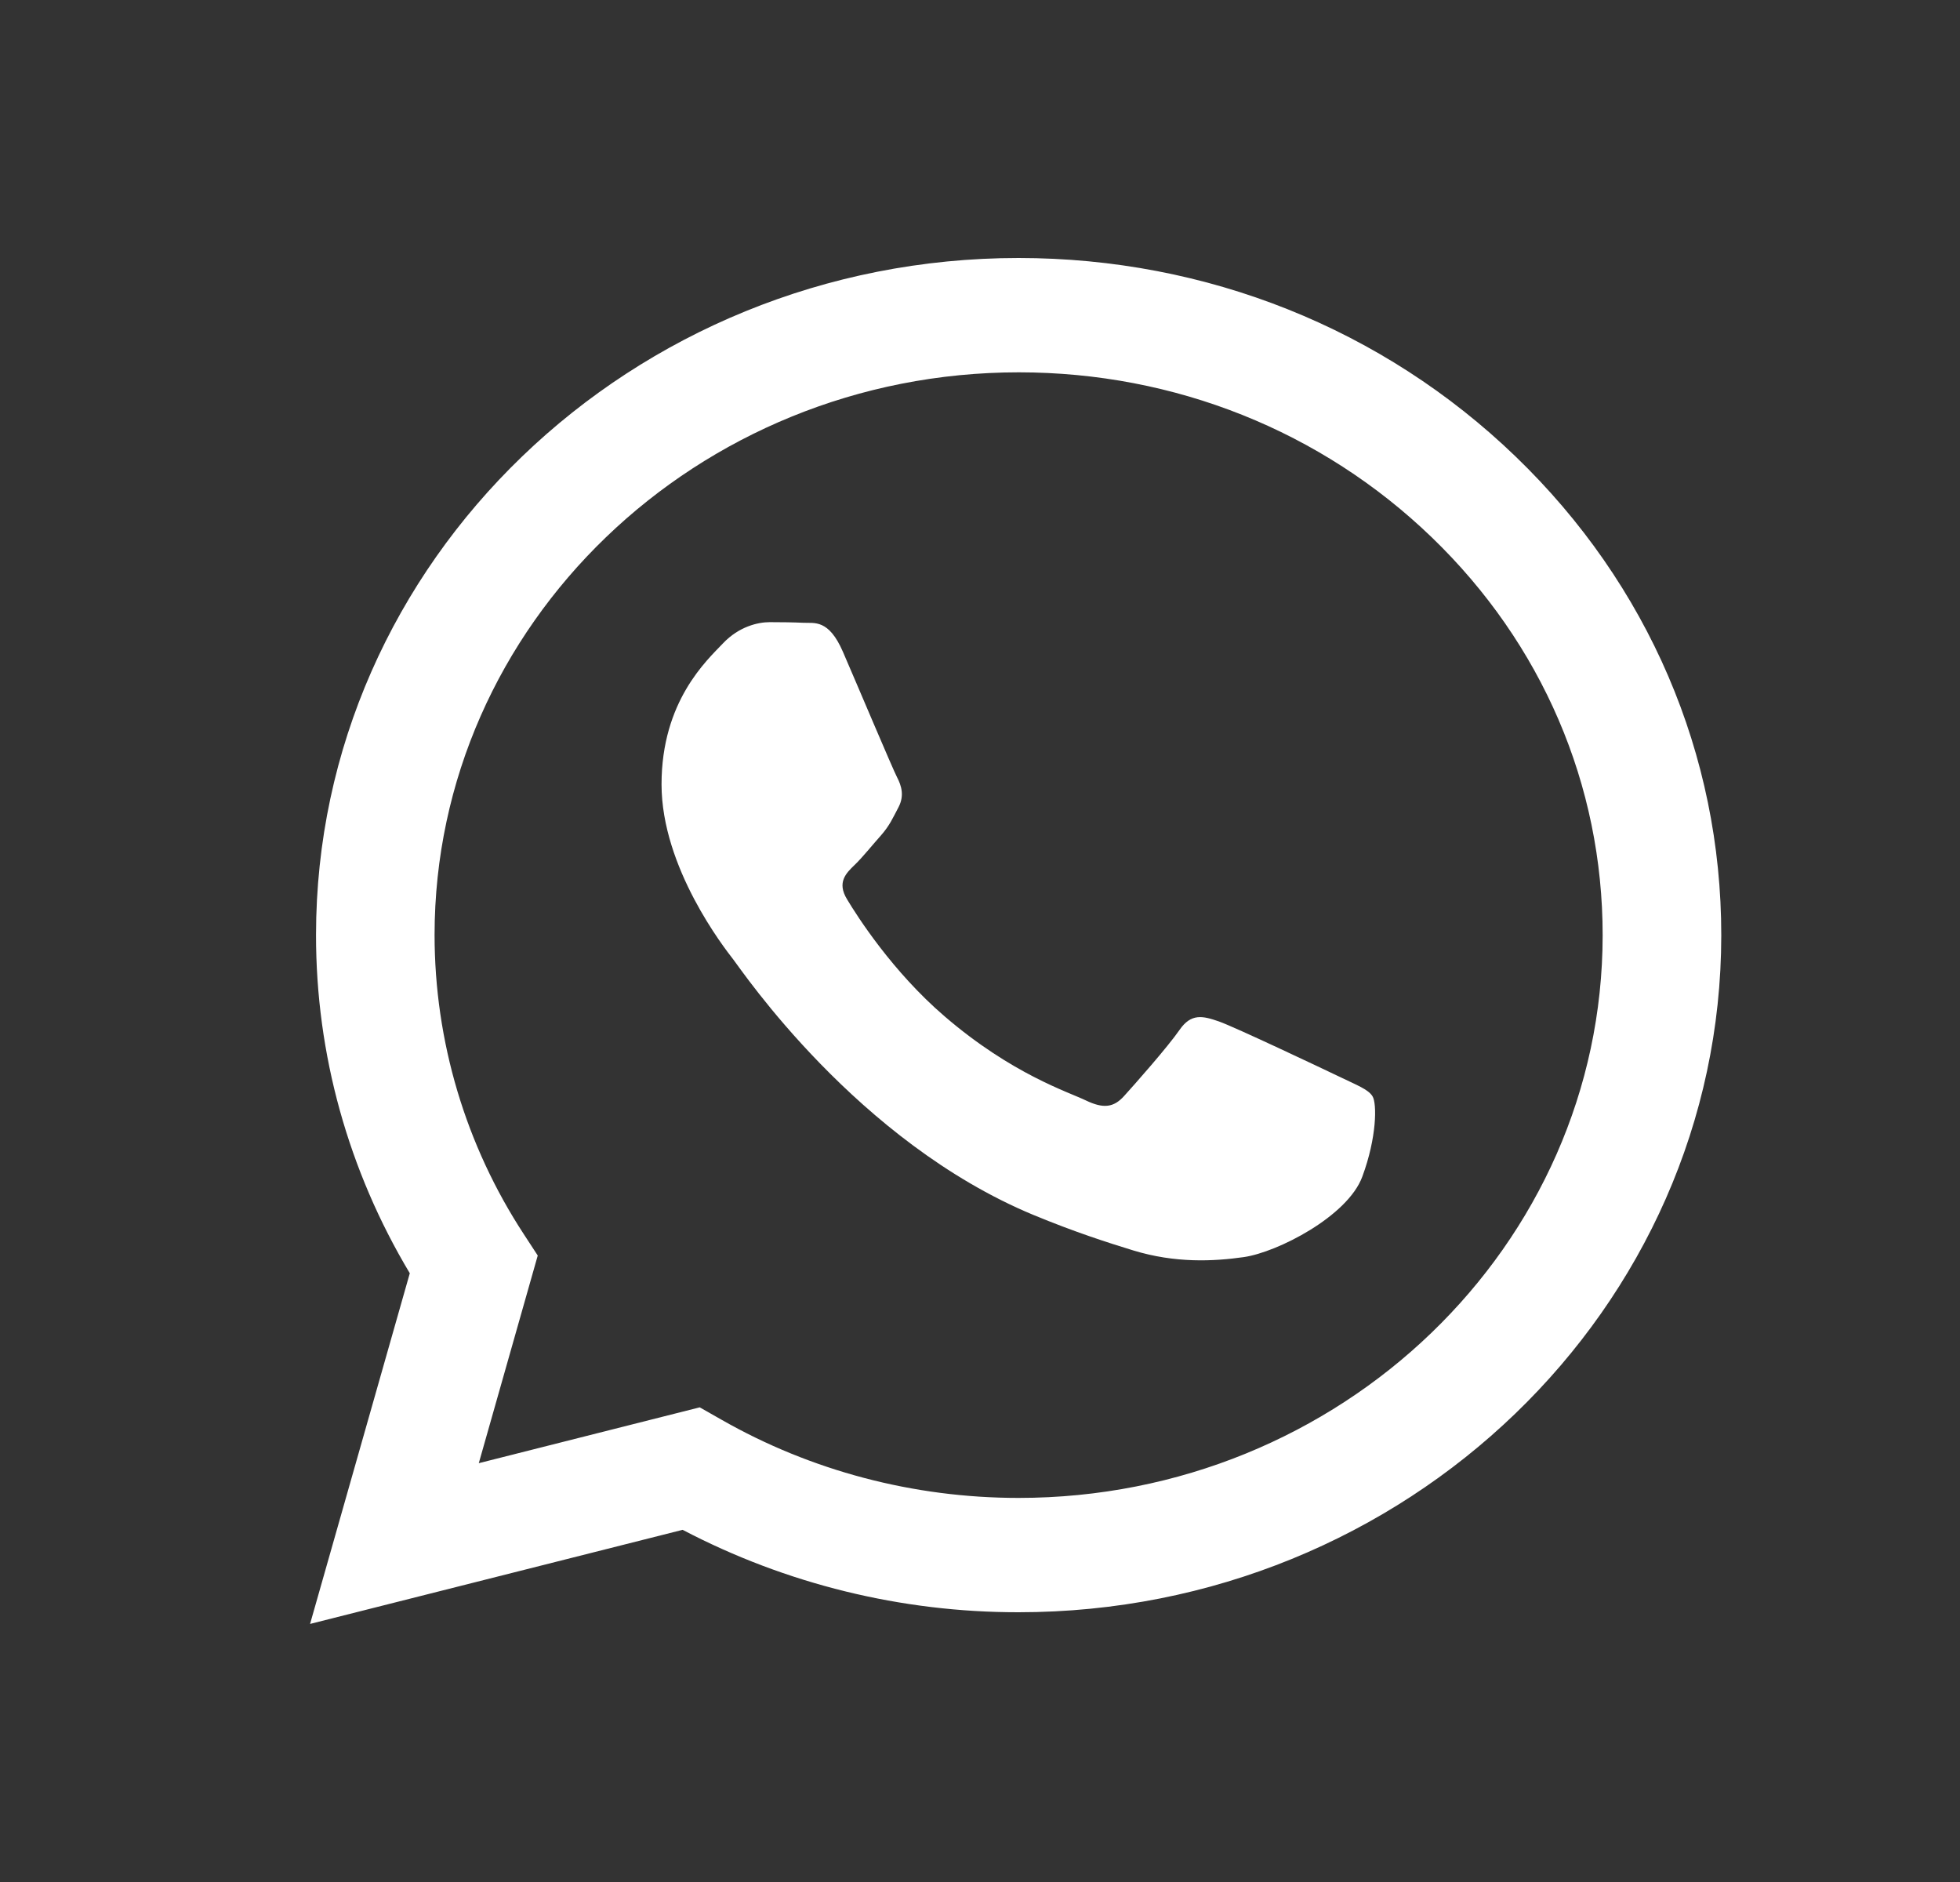 <svg width="25" height="24" viewBox="0 0 25 24" fill="none" xmlns="http://www.w3.org/2000/svg">
<rect x="0" y="0" width="25" height="24" fill="#333333" stroke="none"/>
<path d="M12.993 3.29C8.053 3.29 4.032 7.162 4.031 11.921C4.029 13.443 4.443 14.928 5.227 16.237L3.955 20.709L8.707 19.509C10.028 20.201 11.498 20.561 12.989 20.56H12.993C17.933 20.56 21.953 16.687 21.955 11.928C21.956 9.623 21.025 7.453 19.332 5.822C17.64 4.191 15.39 3.291 12.993 3.29ZM12.993 19.102H12.99C11.653 19.102 10.342 18.756 9.198 18.102L8.925 17.947L6.107 18.659L6.859 16.011L6.682 15.74C5.939 14.605 5.543 13.278 5.543 11.921C5.545 7.965 8.887 4.748 12.996 4.748C14.985 4.749 16.855 5.496 18.262 6.852C19.669 8.208 20.443 10.01 20.442 11.928C20.44 15.884 17.099 19.102 12.992 19.102H12.993ZM17.079 13.728C16.855 13.621 15.754 13.099 15.548 13.026C15.343 12.955 15.194 12.918 15.045 13.134C14.896 13.35 14.466 13.836 14.336 13.979C14.205 14.123 14.075 14.141 13.85 14.033C13.626 13.925 12.905 13.697 12.05 12.962C11.384 12.391 10.934 11.685 10.804 11.468C10.673 11.253 10.79 11.136 10.902 11.029C11.002 10.933 11.126 10.777 11.238 10.652C11.349 10.525 11.386 10.435 11.462 10.291C11.536 10.148 11.499 10.021 11.443 9.914C11.386 9.805 10.939 8.744 10.752 8.313C10.57 7.892 10.386 7.949 10.248 7.942C10.117 7.936 9.969 7.934 9.818 7.934C9.67 7.934 9.427 7.988 9.222 8.204C9.017 8.42 8.438 8.941 8.438 10.003C8.438 11.065 9.24 12.09 9.352 12.234C9.464 12.378 10.931 14.557 13.178 15.492C13.712 15.713 14.129 15.846 14.455 15.946C14.991 16.11 15.48 16.086 15.865 16.031C16.295 15.969 17.19 15.51 17.376 15.006C17.563 14.503 17.563 14.071 17.507 13.981C17.453 13.891 17.303 13.837 17.079 13.728Z" fill="white"/>
</svg>
